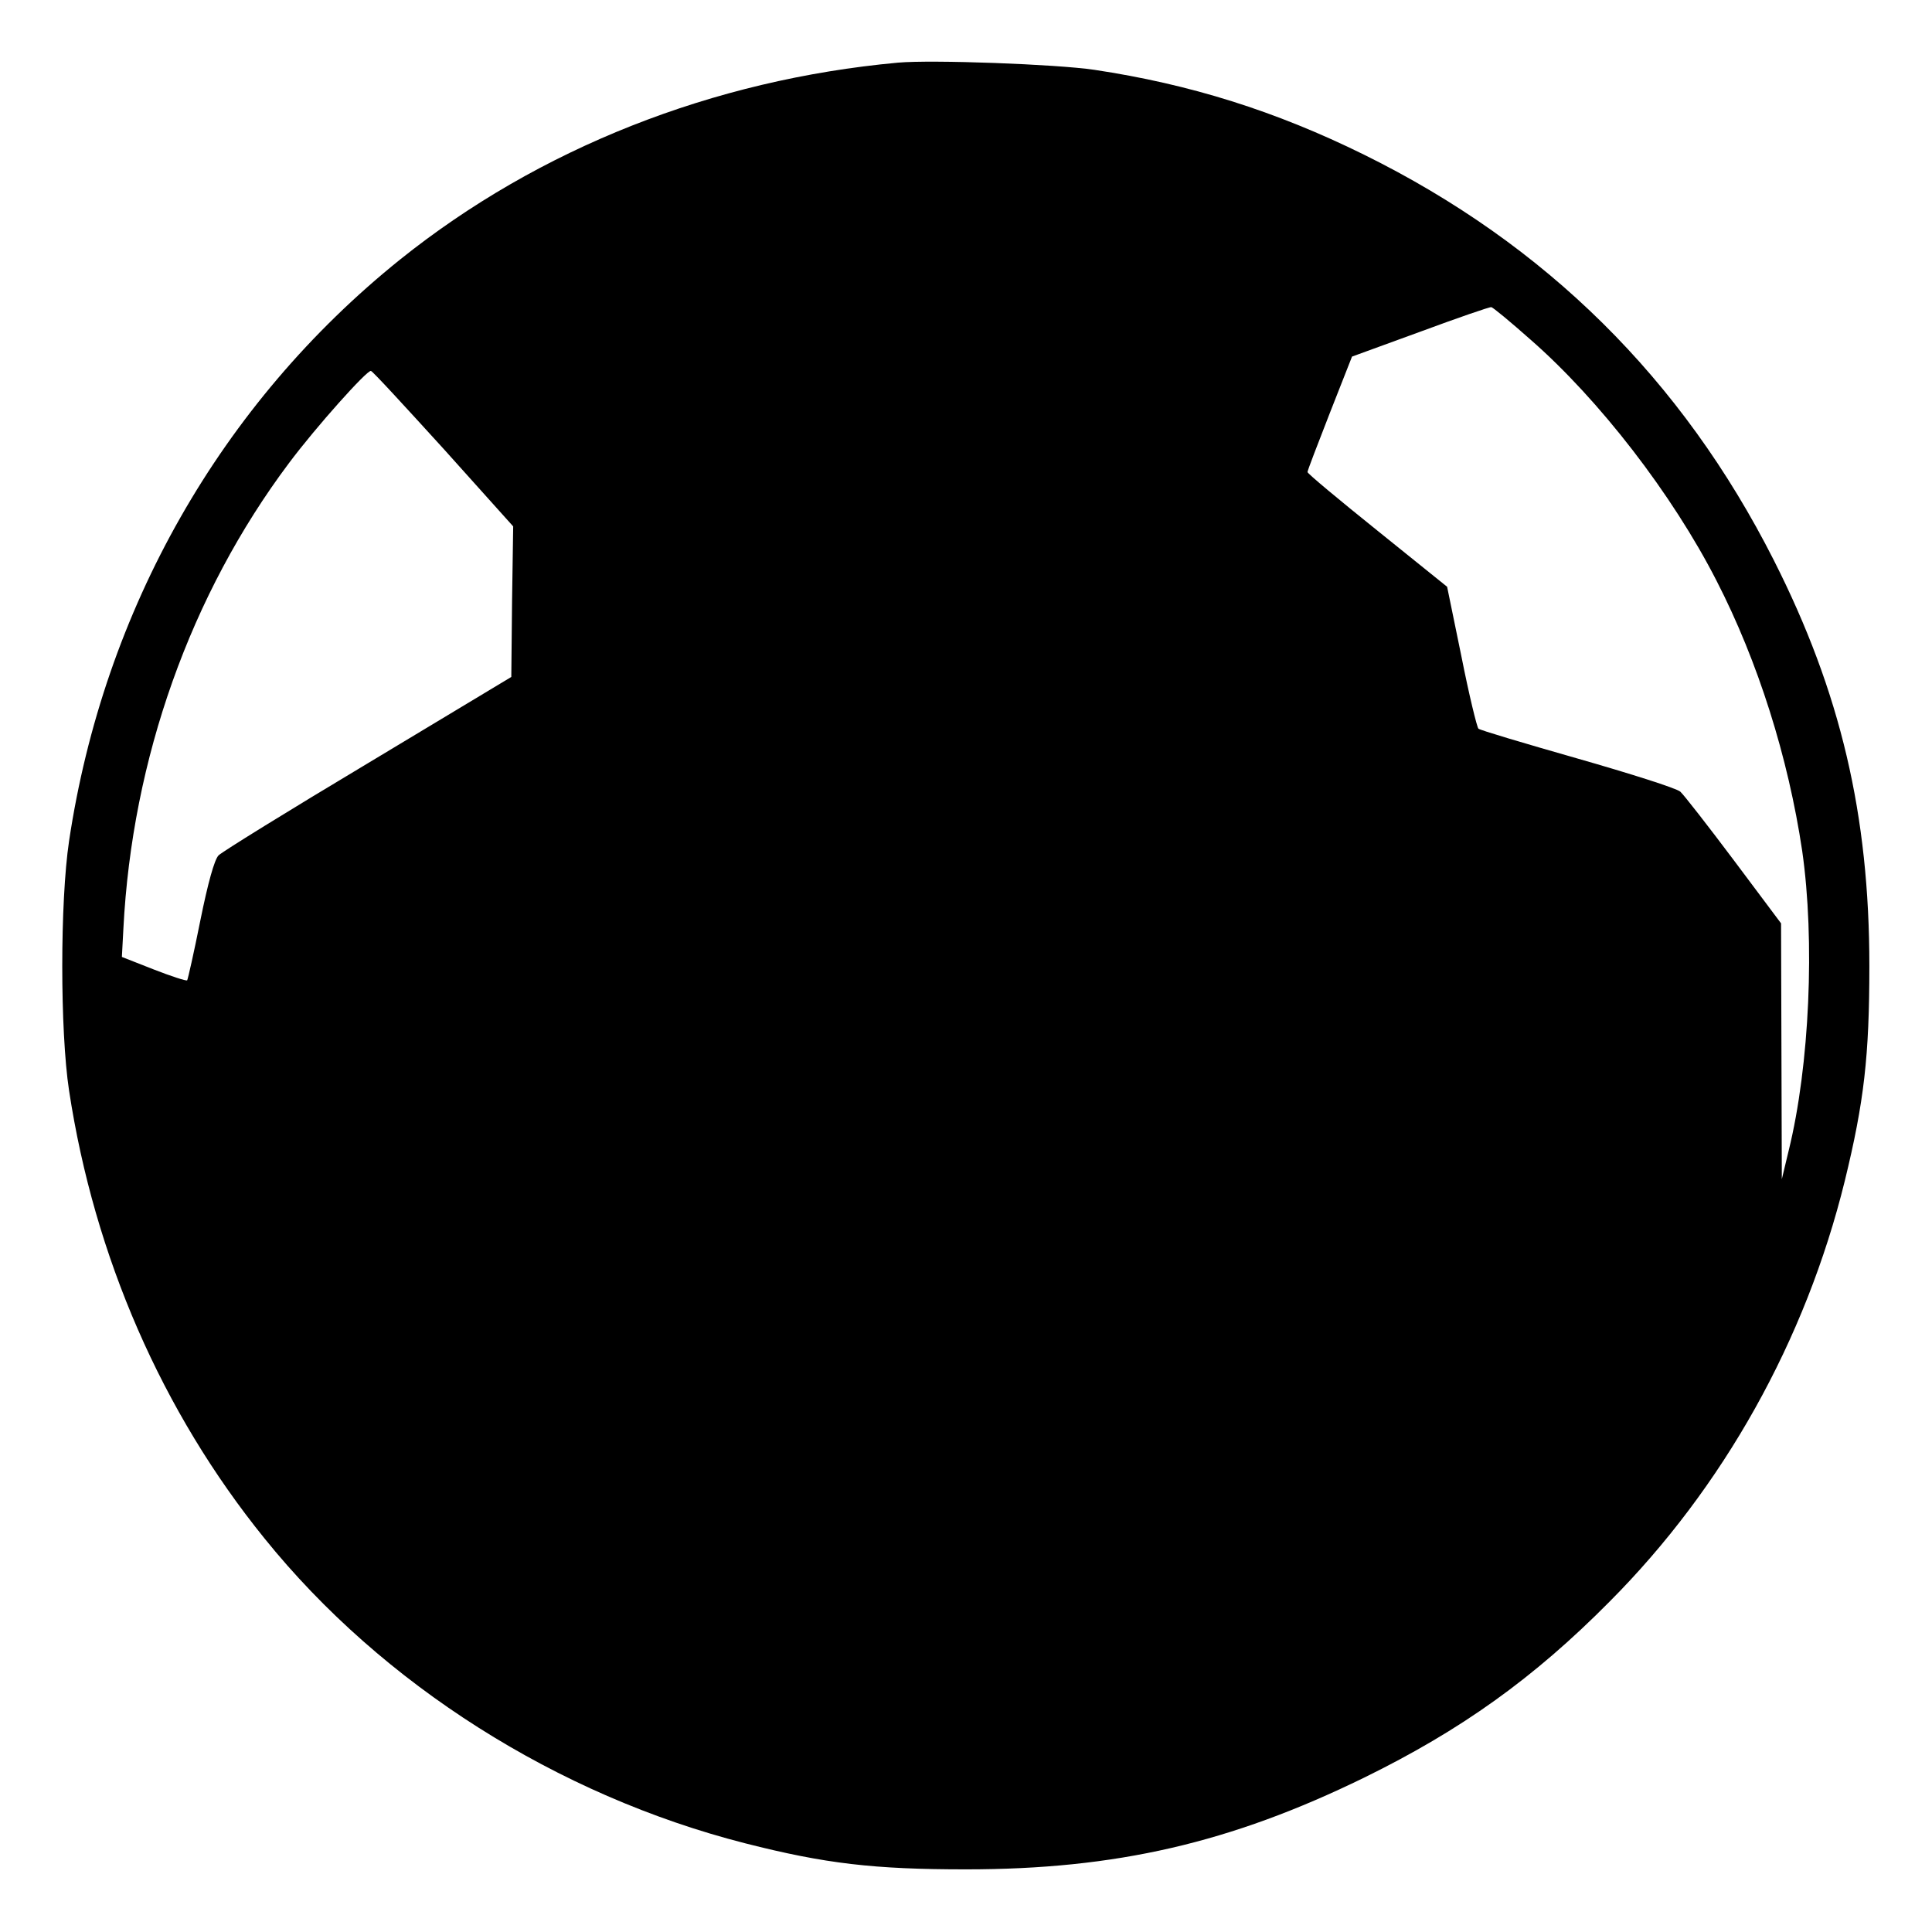<?xml version="1.0" standalone="no"?>
<!DOCTYPE svg PUBLIC "-//W3C//DTD SVG 20010904//EN"
 "http://www.w3.org/TR/2001/REC-SVG-20010904/DTD/svg10.dtd">
<svg version="1.0" xmlns="http://www.w3.org/2000/svg"
 width="512pt" height="512pt" viewBox="0 0 512 512"
 preserveAspectRatio="xMidYMid meet">

<g transform="translate(0,512) scale(0.1,-0.1)"
fill="#000000" stroke="none">
<path d="M2380 4954 c-491 -45 -952 -227 -1320 -522 -474 -381 -785 -927 -877
-1541 -24 -161 -24 -503 0 -661 67 -440 246 -851 518 -1187 312 -387 776 -681
1274 -808 212 -54 341 -69 585 -69 397 0 701 70 1055 243 257 126 450 264 650
466 302 303 520 693 624 1116 51 209 65 330 65 569 0 400 -76 725 -253 1075
-243 480 -604 837 -1086 1075 -235 116 -462 187 -715 225 -102 15 -430 27
-520 19z m1676 -734 c182 -159 376 -410 493 -639 110 -214 190 -468 227 -716
34 -237 20 -568 -36 -795 l-18 -75 -1 339 -1 339 -125 167 c-69 92 -133 174
-142 182 -10 9 -133 48 -273 88 -140 40 -258 75 -262 79 -4 4 -25 90 -45 191
l-38 185 -185 149 c-102 82 -185 151 -185 155 0 4 27 74 59 156 l59 150 181
66 c100 37 184 66 188 65 4 0 51 -39 104 -86z m-2880 -290 l184 -205 -3 -199
-2 -200 -379 -228 c-209 -125 -387 -235 -397 -245 -11 -12 -28 -73 -48 -172
-17 -85 -33 -156 -35 -159 -3 -2 -43 11 -89 29 l-84 33 4 75 c23 450 178 886
439 1234 71 95 207 247 217 244 5 -1 91 -95 193 -207z"/>
</g>
</svg>
